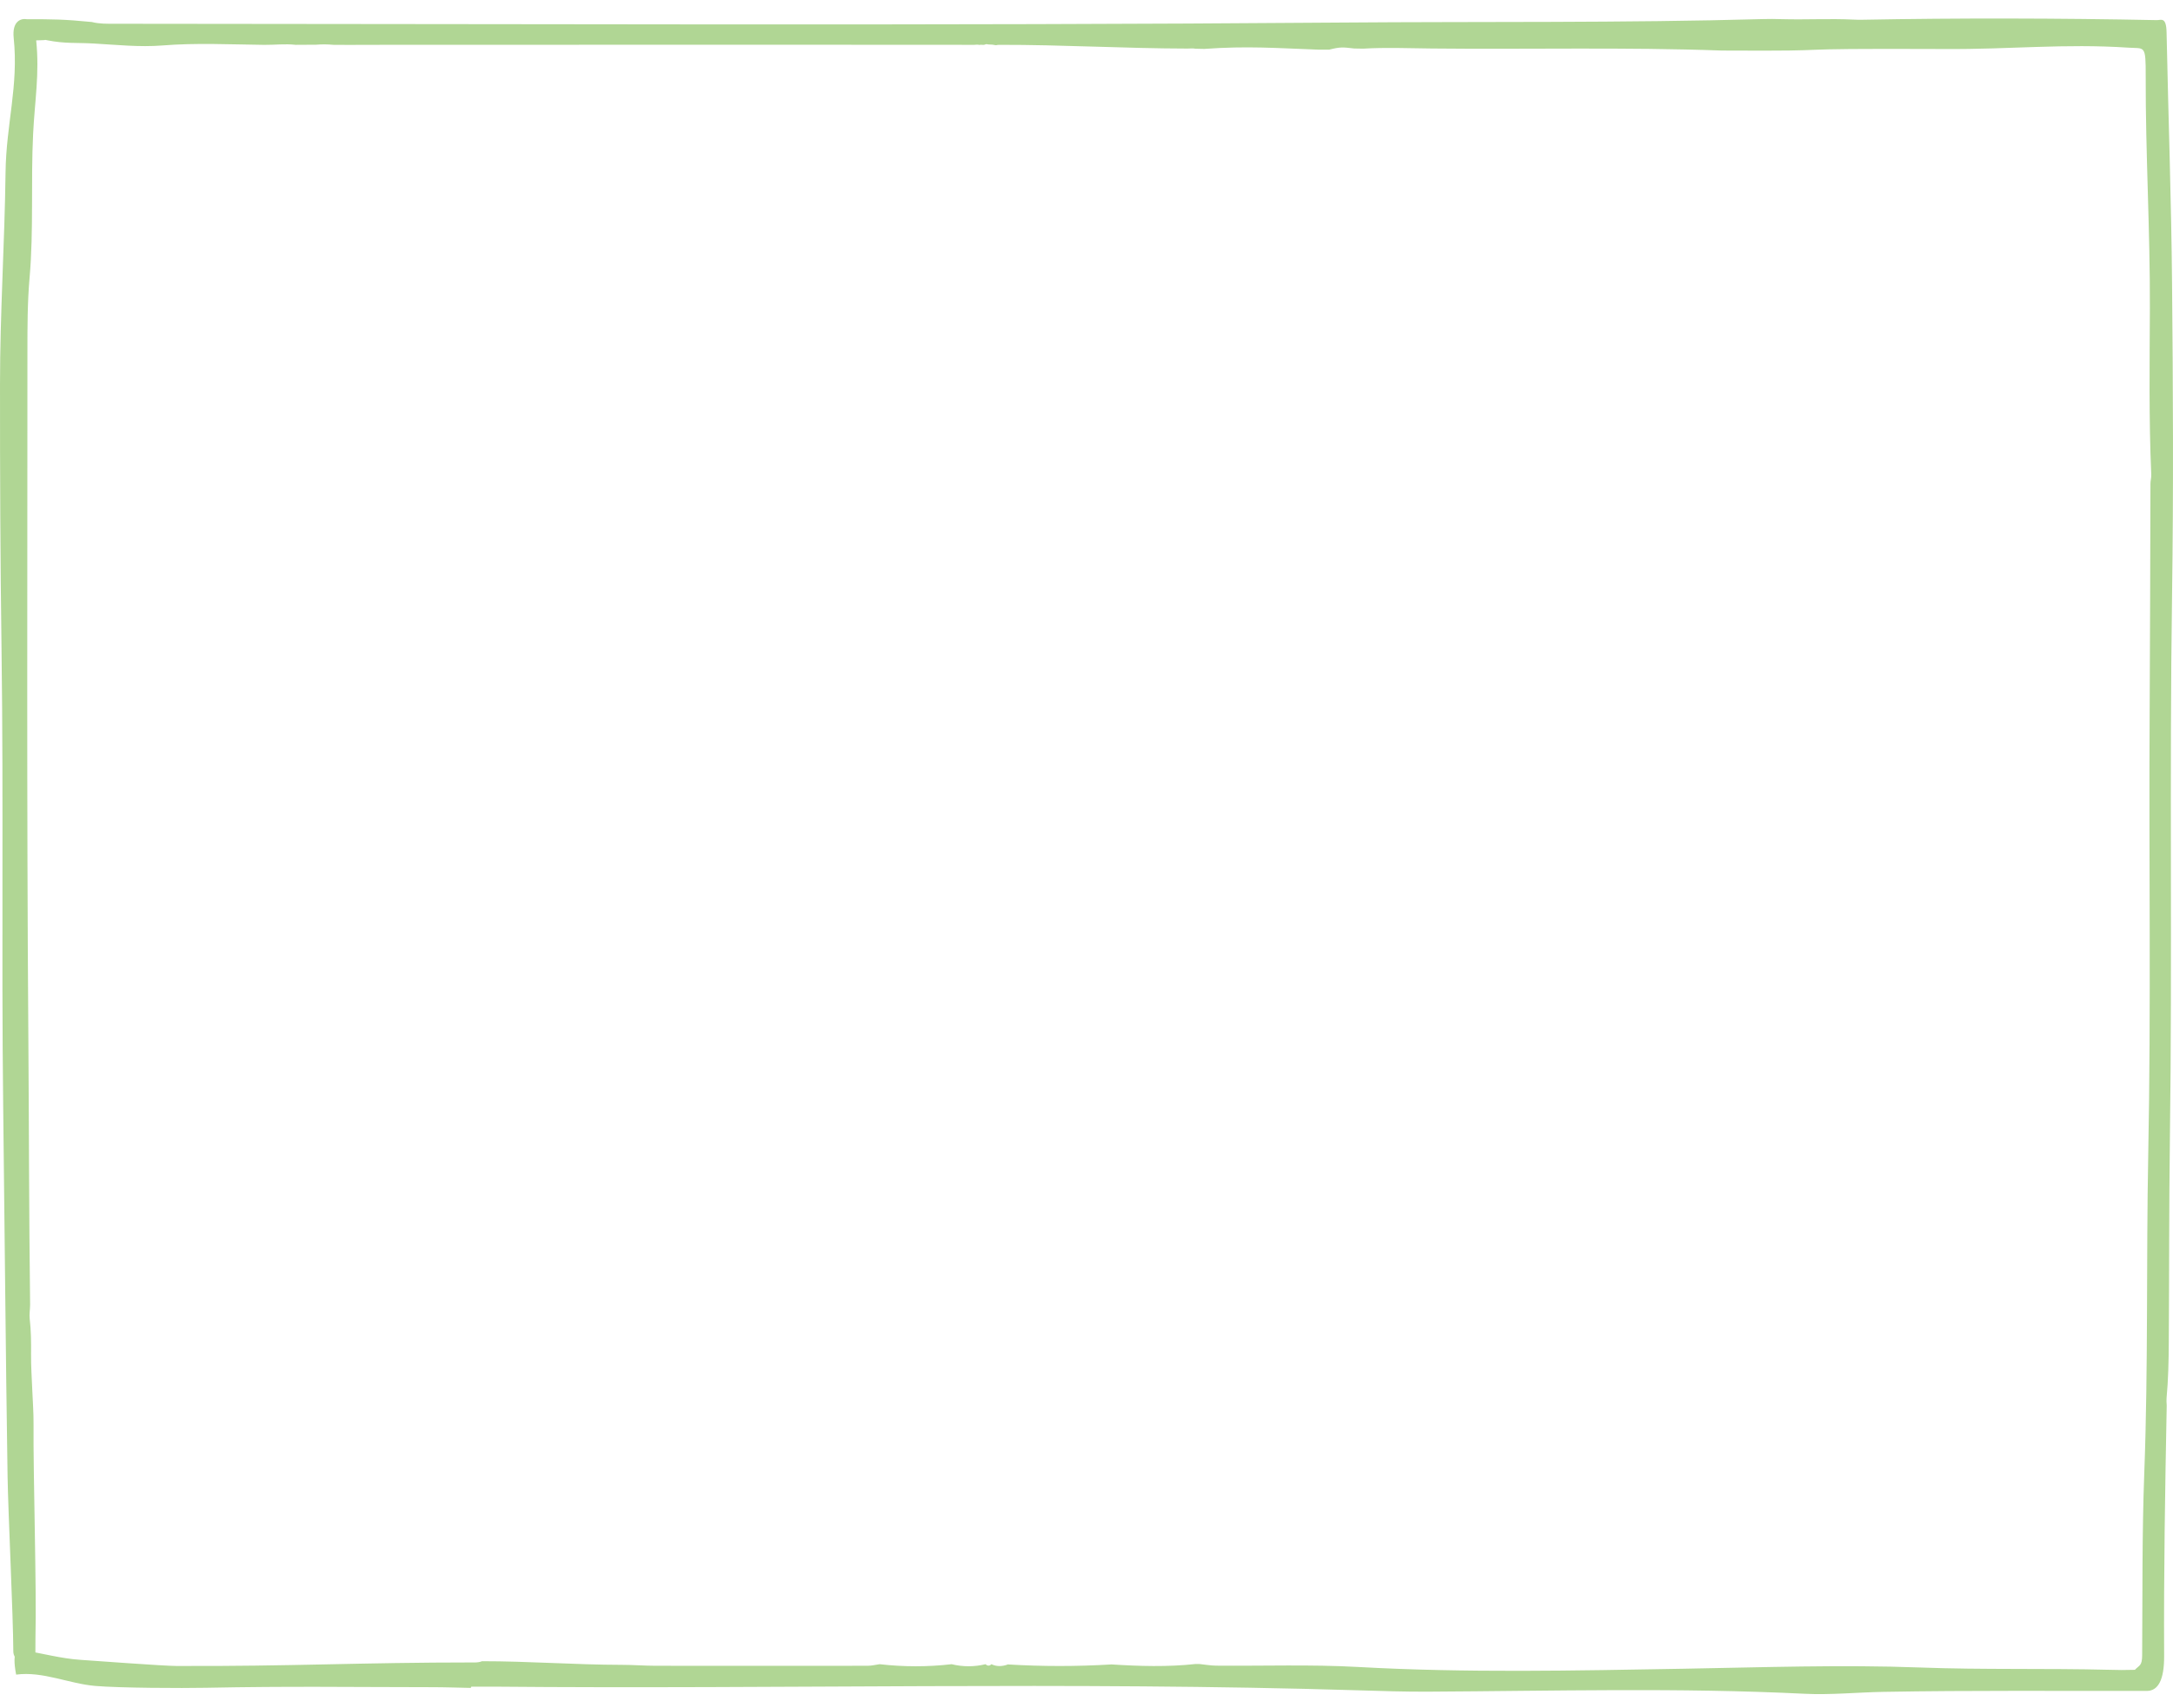 <svg width="327" height="257" viewBox="0 0 332 257" fill="none" xmlns="http://www.w3.org/2000/svg">
<path d="M153.947 252.33C159.242 252.65 164.528 252.65 169.823 252.33C174.101 252.605 178.378 252.73 182.648 252.267H183.245C184.109 252.353 184.964 252.508 185.828 252.519C193.051 252.582 200.275 252.319 207.49 252.719C224.068 253.645 240.638 253.274 257.208 252.988C269.258 252.782 281.308 252.347 293.35 252.799C302.962 253.159 312.567 252.908 322.171 253.148C324.044 253.194 324.205 253.199 326.174 253.154C326.852 252.439 327.28 252.582 327.288 250.924C327.353 241.611 327.264 232.39 327.611 223.083C328.225 206.876 327.902 190.646 328.216 174.444C328.66 151.863 328.297 129.287 328.434 106.712C328.507 95.129 328.515 83.541 328.555 71.953C328.555 71.73 328.58 71.507 328.62 71.296C328.668 71.039 328.685 70.753 328.677 70.478C328.305 62.057 328.434 53.602 328.467 45.176C328.515 33.319 327.797 21.537 327.829 9.686C327.845 4.815 327.692 5.484 325.214 5.318C315.303 4.666 307.256 5.598 297.087 5.524C268.273 5.404 284.536 5.873 263.075 5.758C248.273 5.221 233.479 5.598 218.685 5.444C215.214 5.409 211.744 5.261 208.273 5.467L206.901 5.444C205.166 5.244 204.803 5.187 203.075 5.621H201.461C194.843 5.381 190.598 5.038 183.987 5.507C183.786 5.507 182.841 5.478 182.648 5.478C182.244 5.392 181.841 5.455 181.437 5.455C171.857 5.438 162.285 4.866 152.704 4.884C152.527 4.884 152.349 4.895 152.172 4.946C151.235 4.763 151.195 4.895 150.864 4.803C150.751 4.769 150.638 4.769 150.525 4.826C150.235 4.964 150.025 4.821 149.621 4.895C149.266 4.815 149.218 4.884 148.854 4.884C131.695 4.866 114.536 4.872 97.377 4.872C83.1 4.872 68.822 4.872 54.553 4.884C54.44 4.884 54.335 4.884 54.222 4.895C53.148 4.895 52.075 4.895 50.993 4.889C50.089 4.803 49.194 4.792 48.29 4.866L45.158 4.884C43.568 4.701 41.962 4.906 40.372 4.889C35.182 4.832 29.993 4.563 24.811 4.981C21.3 5.261 17.805 4.878 14.311 4.683C11.704 4.535 9.912 4.718 7.305 4.203C6.506 4.049 7.305 4.18 6.345 4.18C6.345 4.18 5.529 4.192 5.529 4.203C6.054 9.348 5.311 13.384 5.061 18.467C4.698 25.796 5.158 33.199 4.521 40.454C4.19 44.215 4.19 47.96 4.19 51.716C4.19 86.371 4.069 121.038 4.327 155.687C4.432 169.574 4.424 183.466 4.601 197.352C4.601 198.055 4.456 198.849 4.537 199.507C4.746 201.268 4.763 203.097 4.746 204.909C4.73 206.722 4.851 208.488 4.924 210.243C4.997 212.05 5.142 213.868 5.126 215.697C5.061 223.357 5.61 240.697 5.416 248.363C5.4 249.077 5.416 249.798 5.408 250.512C5.384 251.781 5.021 252.885 4.472 252.885C3.826 252.885 2.035 251.599 2.035 250.375C2.01 244.653 1.244 229.2 1.155 223.483C0.864 204.612 0.711 185.741 0.485 166.875C0.211 143.676 0.55 120.478 0.235 97.296C0.049 83.764 -0.007 70.233 0.001 56.701C0.001 45.896 0.711 35.16 0.848 24.372C0.945 16.94 2.858 11.172 2.091 3.82C1.833 1.299 3.156 0.802 4.125 0.973C8.071 0.973 9.685 0.973 14.02 1.396C15.19 1.694 16.353 1.665 17.507 1.665C79.976 1.688 142.446 1.974 204.908 1.482C226.401 1.311 247.902 1.551 269.403 0.95C270.331 0.922 271.259 0.933 272.187 0.962C276.078 1.065 279.516 0.853 283.196 1.03C283.624 1.053 284.06 1.059 284.488 1.053C299.217 0.779 314.528 0.813 329.516 1.11C330.162 1.128 330.969 0.544 331.017 2.957C331.283 15.78 331.743 28.591 331.856 41.414C332.01 57.255 332.082 73.114 331.856 88.949C331.453 116.642 331.905 144.334 331.526 172.009C331.388 182.356 331.429 192.704 331.356 203.046C331.34 205.927 331.283 208.814 331.017 211.644C330.985 211.998 331.017 212.387 331.041 212.764C330.791 225.524 330.581 238.284 330.646 251.055C330.662 254.611 329.766 256.372 328.015 256.378C314.585 256.401 301.154 256.281 287.724 256.521C283.713 256.595 279.694 257.012 275.682 256.812C256.514 255.863 237.337 256.389 218.168 256.492C214.633 256.509 211.106 256.395 207.579 256.286C163.536 254.931 119.492 256.126 75.457 255.726C74.335 255.715 73.221 255.726 72.099 255.732C72.01 255.6 71.93 256.046 71.841 255.915C69.912 255.88 67.983 255.806 66.046 255.806C53.148 255.795 44.343 255.64 31.478 255.898C27.717 255.972 18.314 255.932 14.569 255.617C10.533 255.28 6.554 253.348 2.479 253.885L2.462 253.874C1.744 250.084 2.753 250.038 3.512 250.164C6.433 250.621 9.331 251.433 12.269 251.627C14.19 251.759 24.98 252.559 26.901 252.565C44.496 252.639 54.835 252.027 72.43 252.027C72.43 252.027 72.43 252.027 72.43 252.033C72.952 252.033 73.356 251.968 73.641 251.839C80.751 251.833 87.854 252.382 94.956 252.393C96.675 252.393 98.403 252.53 100.122 252.536C110.937 252.553 121.752 252.548 132.575 252.536C133.18 252.536 133.786 252.376 134.391 252.296C138.055 252.713 141.728 252.719 145.392 252.296C147.119 252.713 148.854 252.713 150.582 252.296C150.88 252.588 151.179 252.582 151.477 252.296C152.293 252.69 153.108 252.633 153.923 252.359V252.342L153.947 252.33Z" fill="#B0D694"/>
</svg>

